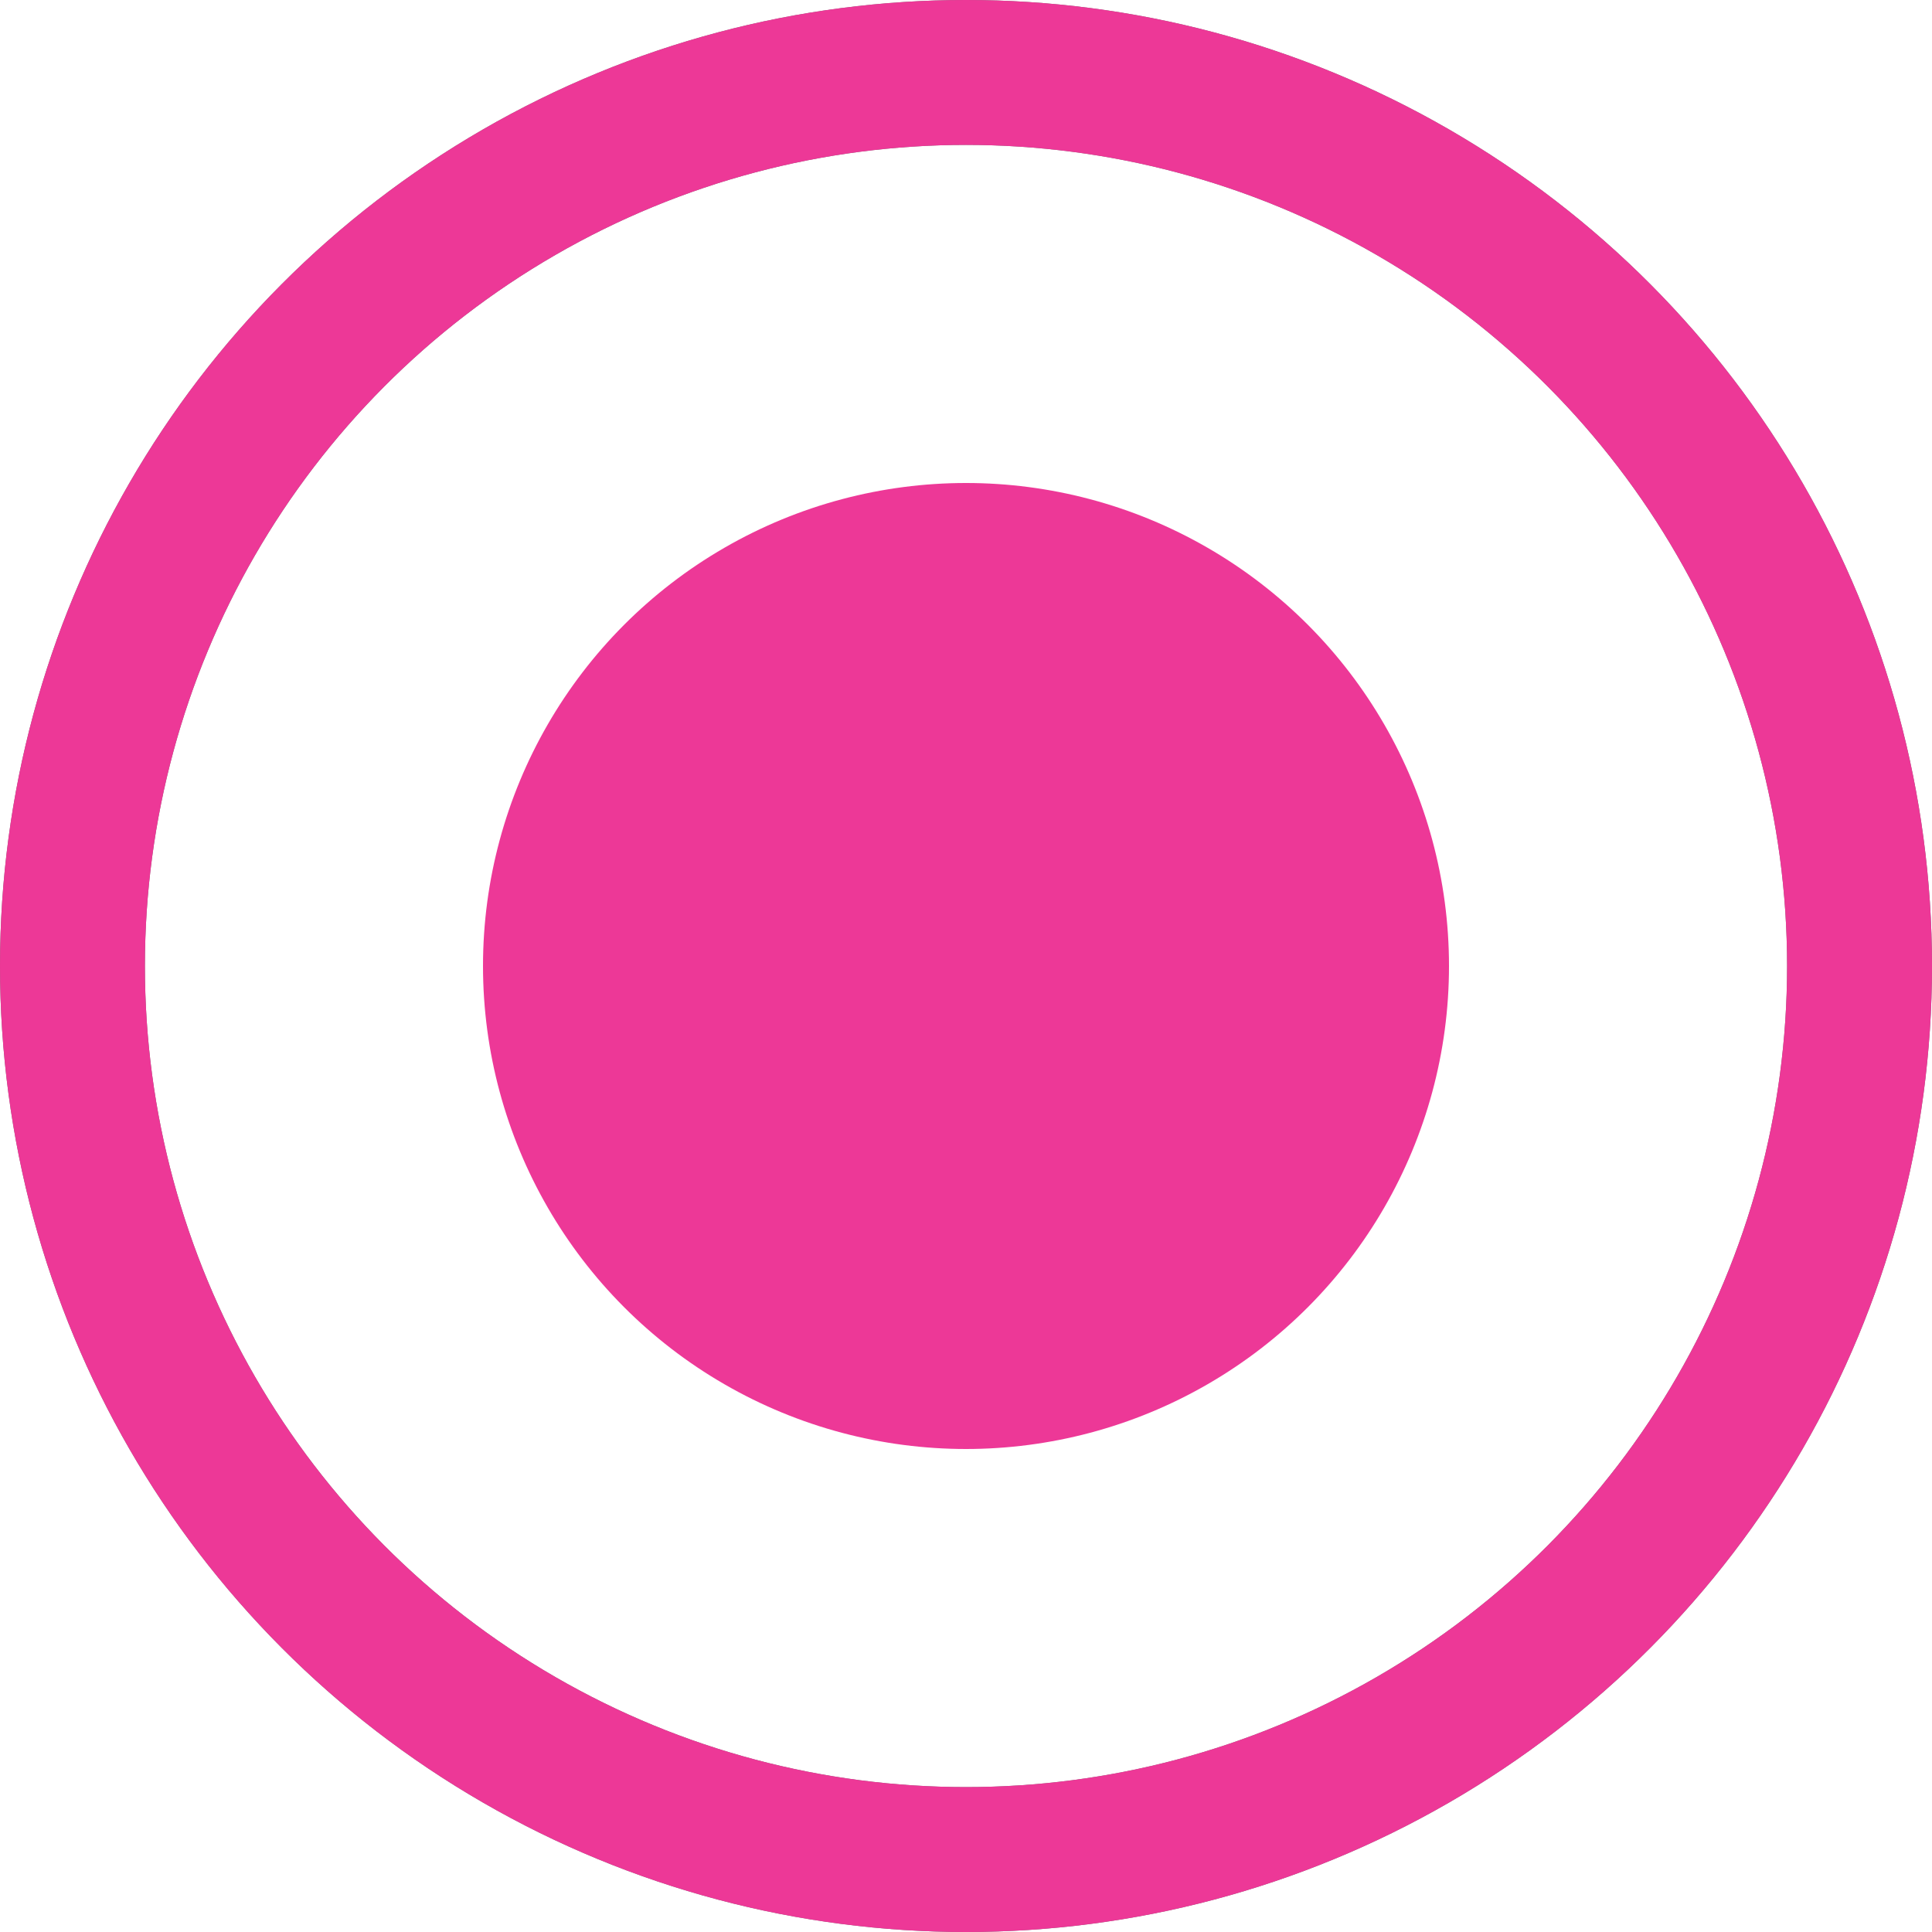 <svg xmlns="http://www.w3.org/2000/svg" width="20" height="20" viewBox="0 0 20 20">
  <g id="Group_49758" data-name="Group 49758" transform="translate(-2326 -3633)">
    <g id="Ellipse_3" data-name="Ellipse 3" transform="translate(2326 3633)" fill="none" stroke="#707070" stroke-width="1.5">
      <circle cx="10" cy="10" r="10" stroke="none"/>
      <circle cx="10" cy="10" r="9.25" fill="none"/>
    </g>
    <g id="Ellipse_4" data-name="Ellipse 4" transform="translate(2326 3633)" fill="none" stroke="#ed3897" stroke-width="1.5">
      <circle cx="10" cy="10" r="10" stroke="none"/>
      <circle cx="10" cy="10" r="9.25" fill="none"/>
    </g>
    <circle id="Ellipse_5" data-name="Ellipse 5" cx="5" cy="5" r="5" transform="translate(2331 3638)" fill="#ed3897"/>
  </g>
</svg>
